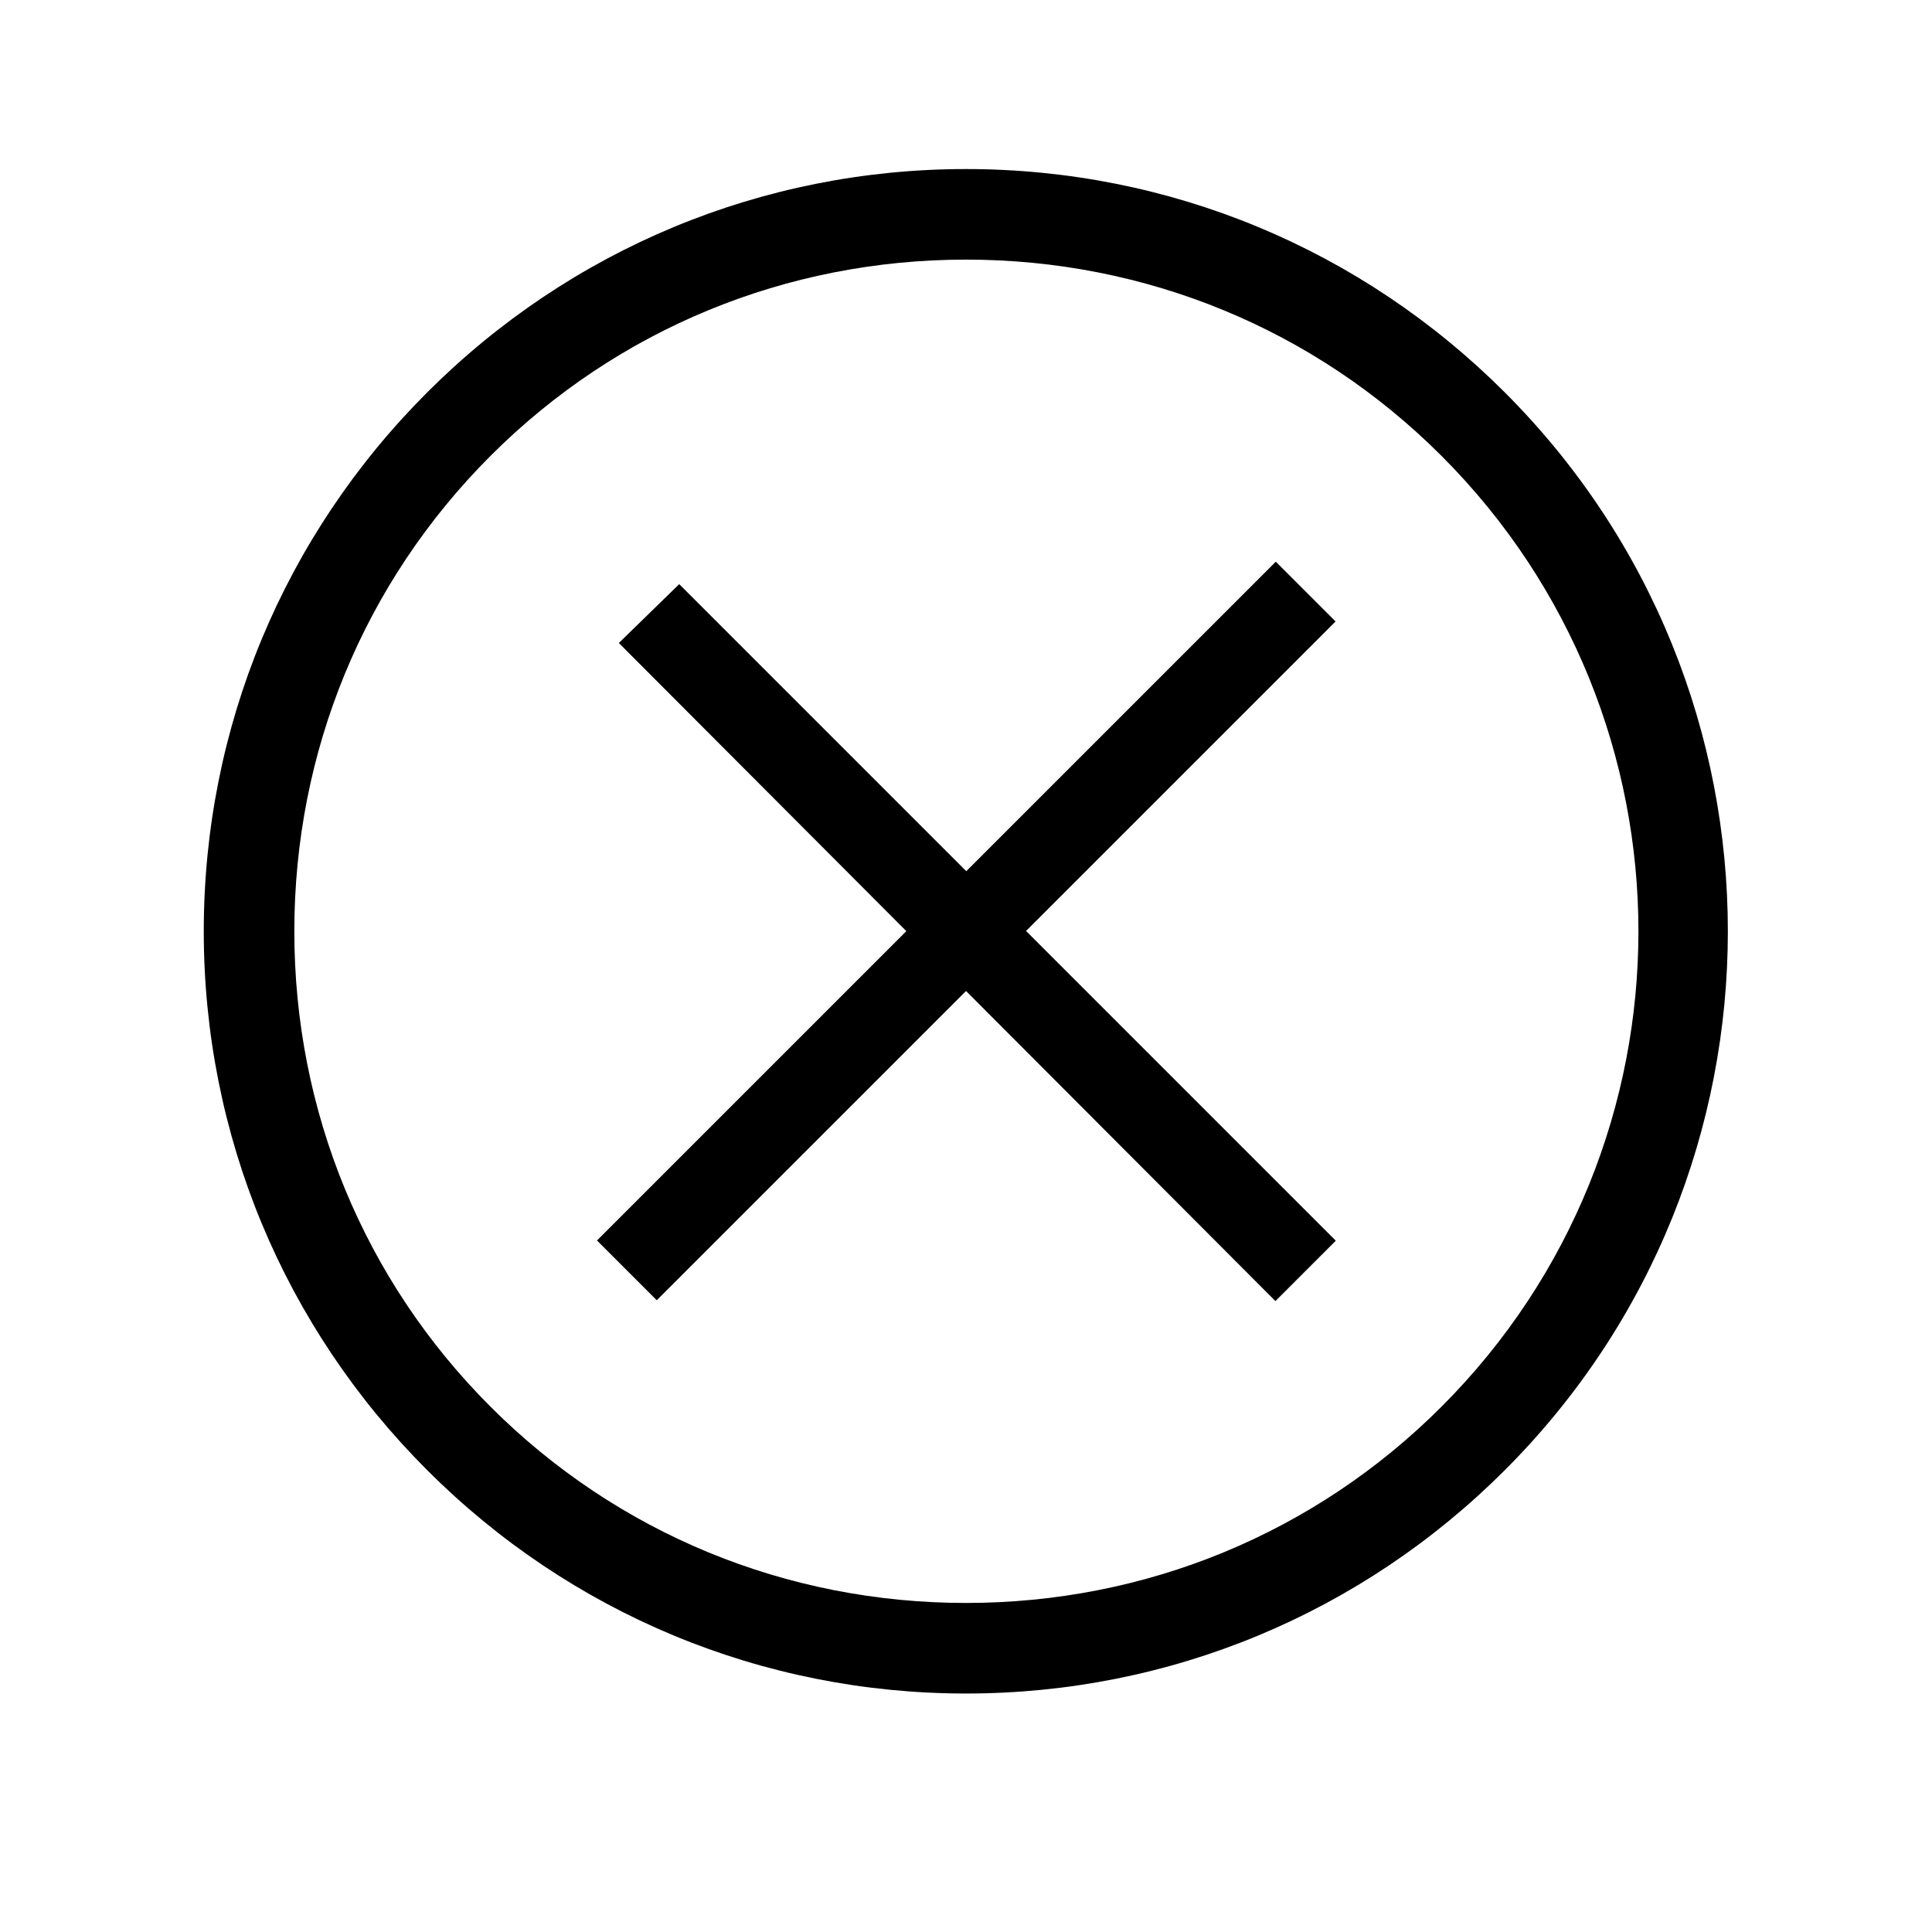<svg xmlns="http://www.w3.org/2000/svg" width="800" height="800" class="icon" viewBox="0 0 1024 1024"><path d="M512 897.6c-108 0-209.6-42.4-285.6-118.4S108 601.6 108 493.6 150.4 284 226.4 208 404 89.6 512 89.6 721.6 132 797.6 208c157.6 157.6 157.6 413.6 0 571.2-76 76-177.6 118.4-285.6 118.4m0-760c-95.2 0-184.8 36.8-252 104s-104 156.8-104 252 36.8 184.8 104 252 156.8 104 252 104 184.8-36.8 252-104c139.2-139.2 139.2-364.8 0-504-67.2-67.2-156.8-104-252-104"/><path d="M707.872 329.392 348.096 689.16l-31.68-31.68 359.776-359.768z"/><path d="m328 340.8 32-31.2 348 348-32 32z"/></svg>